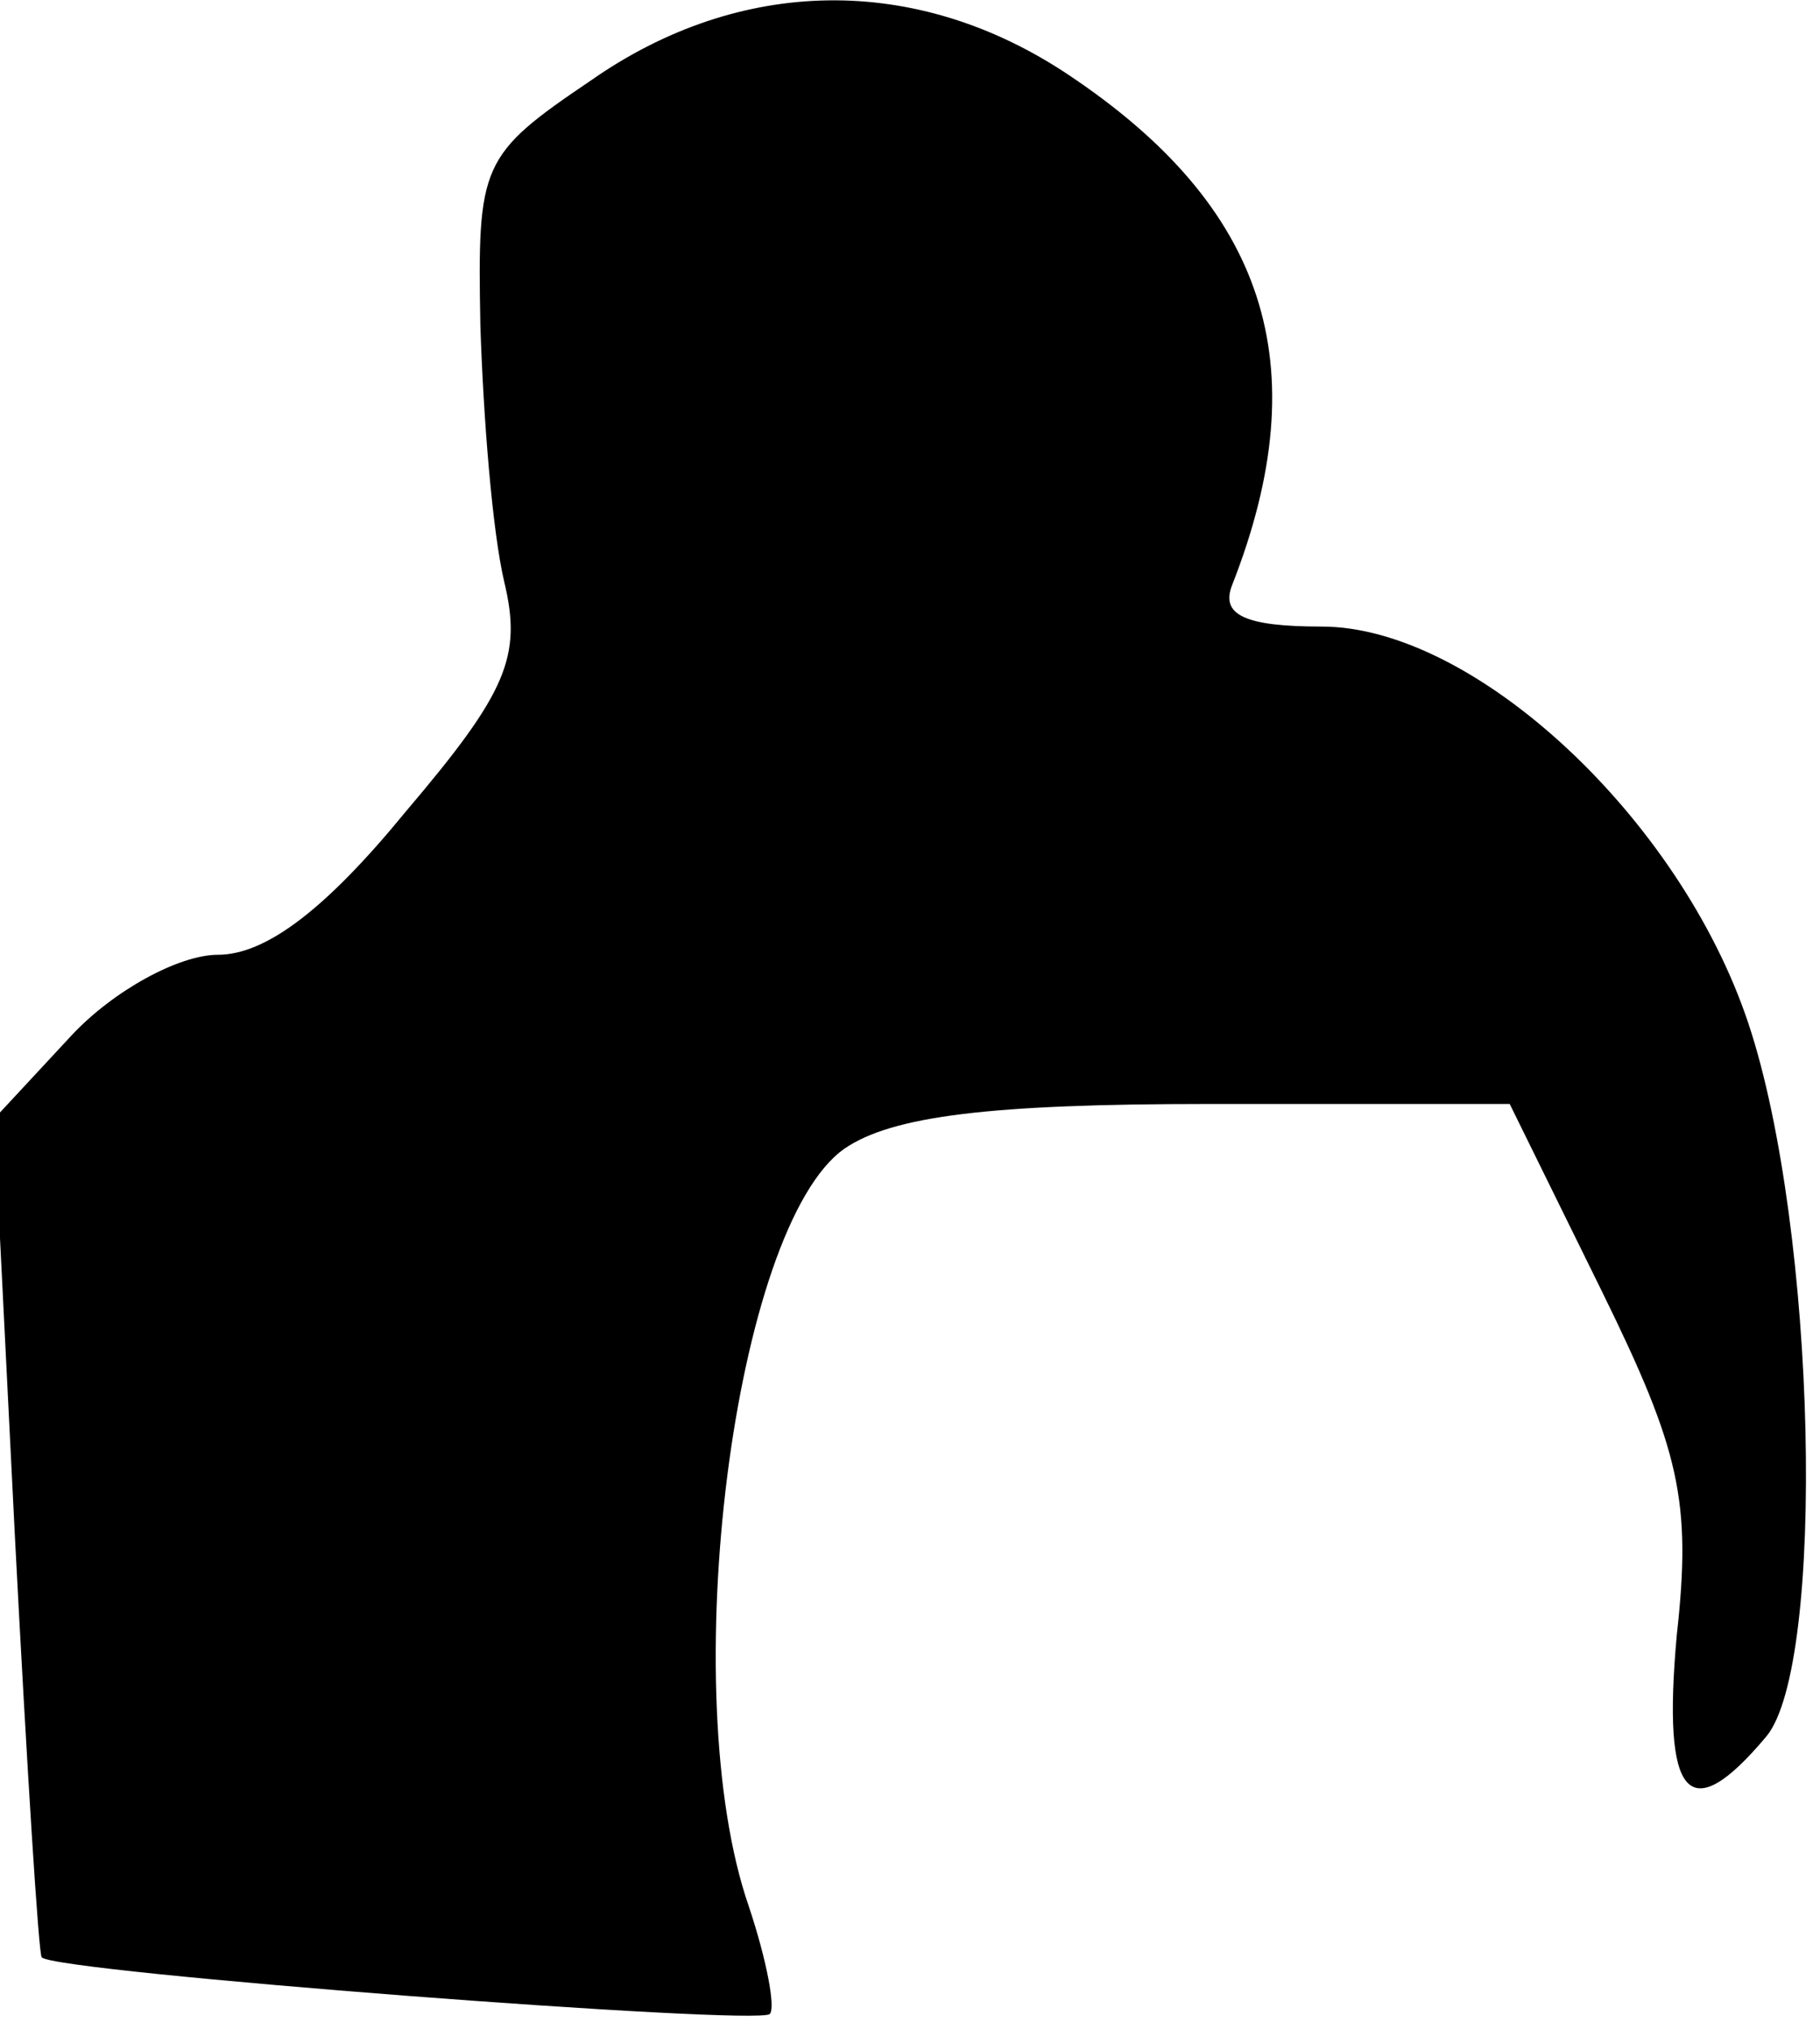 <?xml version="1.0" standalone="no"?>
<!DOCTYPE svg PUBLIC "-//W3C//DTD SVG 20010904//EN"
 "http://www.w3.org/TR/2001/REC-SVG-20010904/DTD/svg10.dtd">
<svg version="1.0" xmlns="http://www.w3.org/2000/svg"
 width="61pt" height="68pt" viewBox="0 0 61 68"
 preserveAspectRatio="xMidYMid meet">
<g transform="translate(0,68) scale(0.1,-0.1)"
fill="#000000" stroke="none">
<path fill="#000000" stroke="none" d="M198 653 c-37 -25 -38 -28 -37 -82 1
-31 4 -69 8 -86 6 -25 1 -37 -33 -77 -27 -33 -47 -48 -63 -48 -13 0 -35 -12
-49 -27 l-26 -28 7 -140 c4 -77 8 -141 9 -141 4 -5 240 -23 244 -19 2 2 -1 18
-7 36 -25 72 -5 228 32 254 16 11 49 15 122 15 l101 0 31 -63 c26 -53 30 -70
25 -115 -5 -55 4 -65 30 -34 20 24 17 170 -6 239 -23 69 -92 133 -143 133 -26
0 -34 4 -30 14 29 74 11 127 -55 171 -51 34 -110 33 -160 -2z"/>
</g>
</svg>
